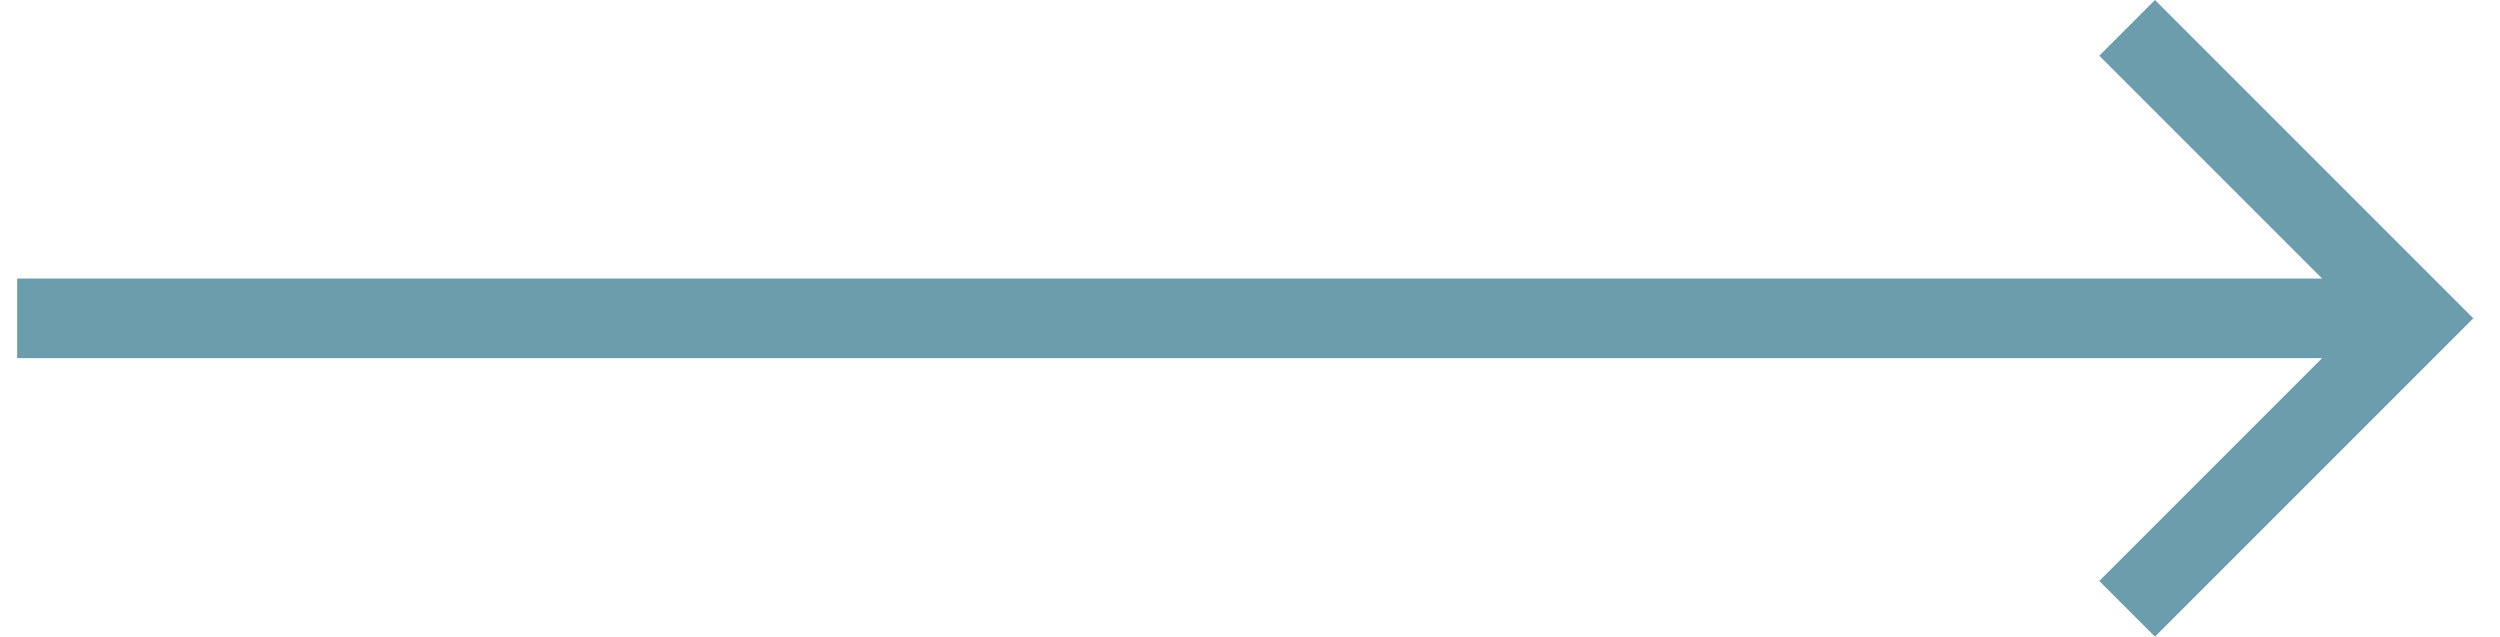 <?xml version="1.0" encoding="UTF-8" standalone="no"?>
<svg
   xmlns:dc="http://purl.org/dc/elements/1.1/"
   xmlns:cc="http://creativecommons.org/ns#"
   xmlns:rdf="http://www.w3.org/1999/02/22-rdf-syntax-ns#"
   xmlns:svg="http://www.w3.org/2000/svg"
   xmlns="http://www.w3.org/2000/svg"
   xmlns:sodipodi="http://sodipodi.sourceforge.net/DTD/sodipodi-0.dtd"
   xmlns:inkscape="http://www.inkscape.org/namespaces/inkscape"
   version="1.1"
   id="Capa_1"
   x="0px"
   y="0px"
   viewBox="0 0 1602.1 408"
   style="enable-background:new 0 0 1602.1 408;"
   xml:space="preserve"
   sodipodi:docname="arrow-right-black.svg"
   inkscape:version="1.0.1 (0767f8302a, 2020-10-17)"><defs
   id="defs10" /><sodipodi:namedview
   pagecolor="#ffffff"
   bordercolor="#666666"
   borderopacity="1"
   objecttolerance="10"
   gridtolerance="10"
   guidetolerance="10"
   inkscape:pageopacity="0"
   inkscape:pageshadow="2"
   inkscape:window-width="1874"
   inkscape:window-height="1053"
   id="namedview8"
   showgrid="false"
   inkscape:zoom="0.82828788"
   inkscape:cx="801.04999"
   inkscape:cy="204"
   inkscape:window-x="46"
   inkscape:window-y="3"
   inkscape:window-maximized="1"
   inkscape:current-layer="Capa_1" />
<g
   id="g5"
   style="fill:#6c9dad;fill-opacity:1">
	<g
   id="arrow-back"
   style="fill:#6c9dad;fill-opacity:1">
		<path
   d="M11,229.5h1477.1l-142.8,142.8L1381,408l204-204L1381,0l-35.7,35.7l142.8,142.8H11V229.5z"
   id="path2"
   style="fill:#6c9dad;fill-opacity:1" />
	</g>
</g>
</svg>
